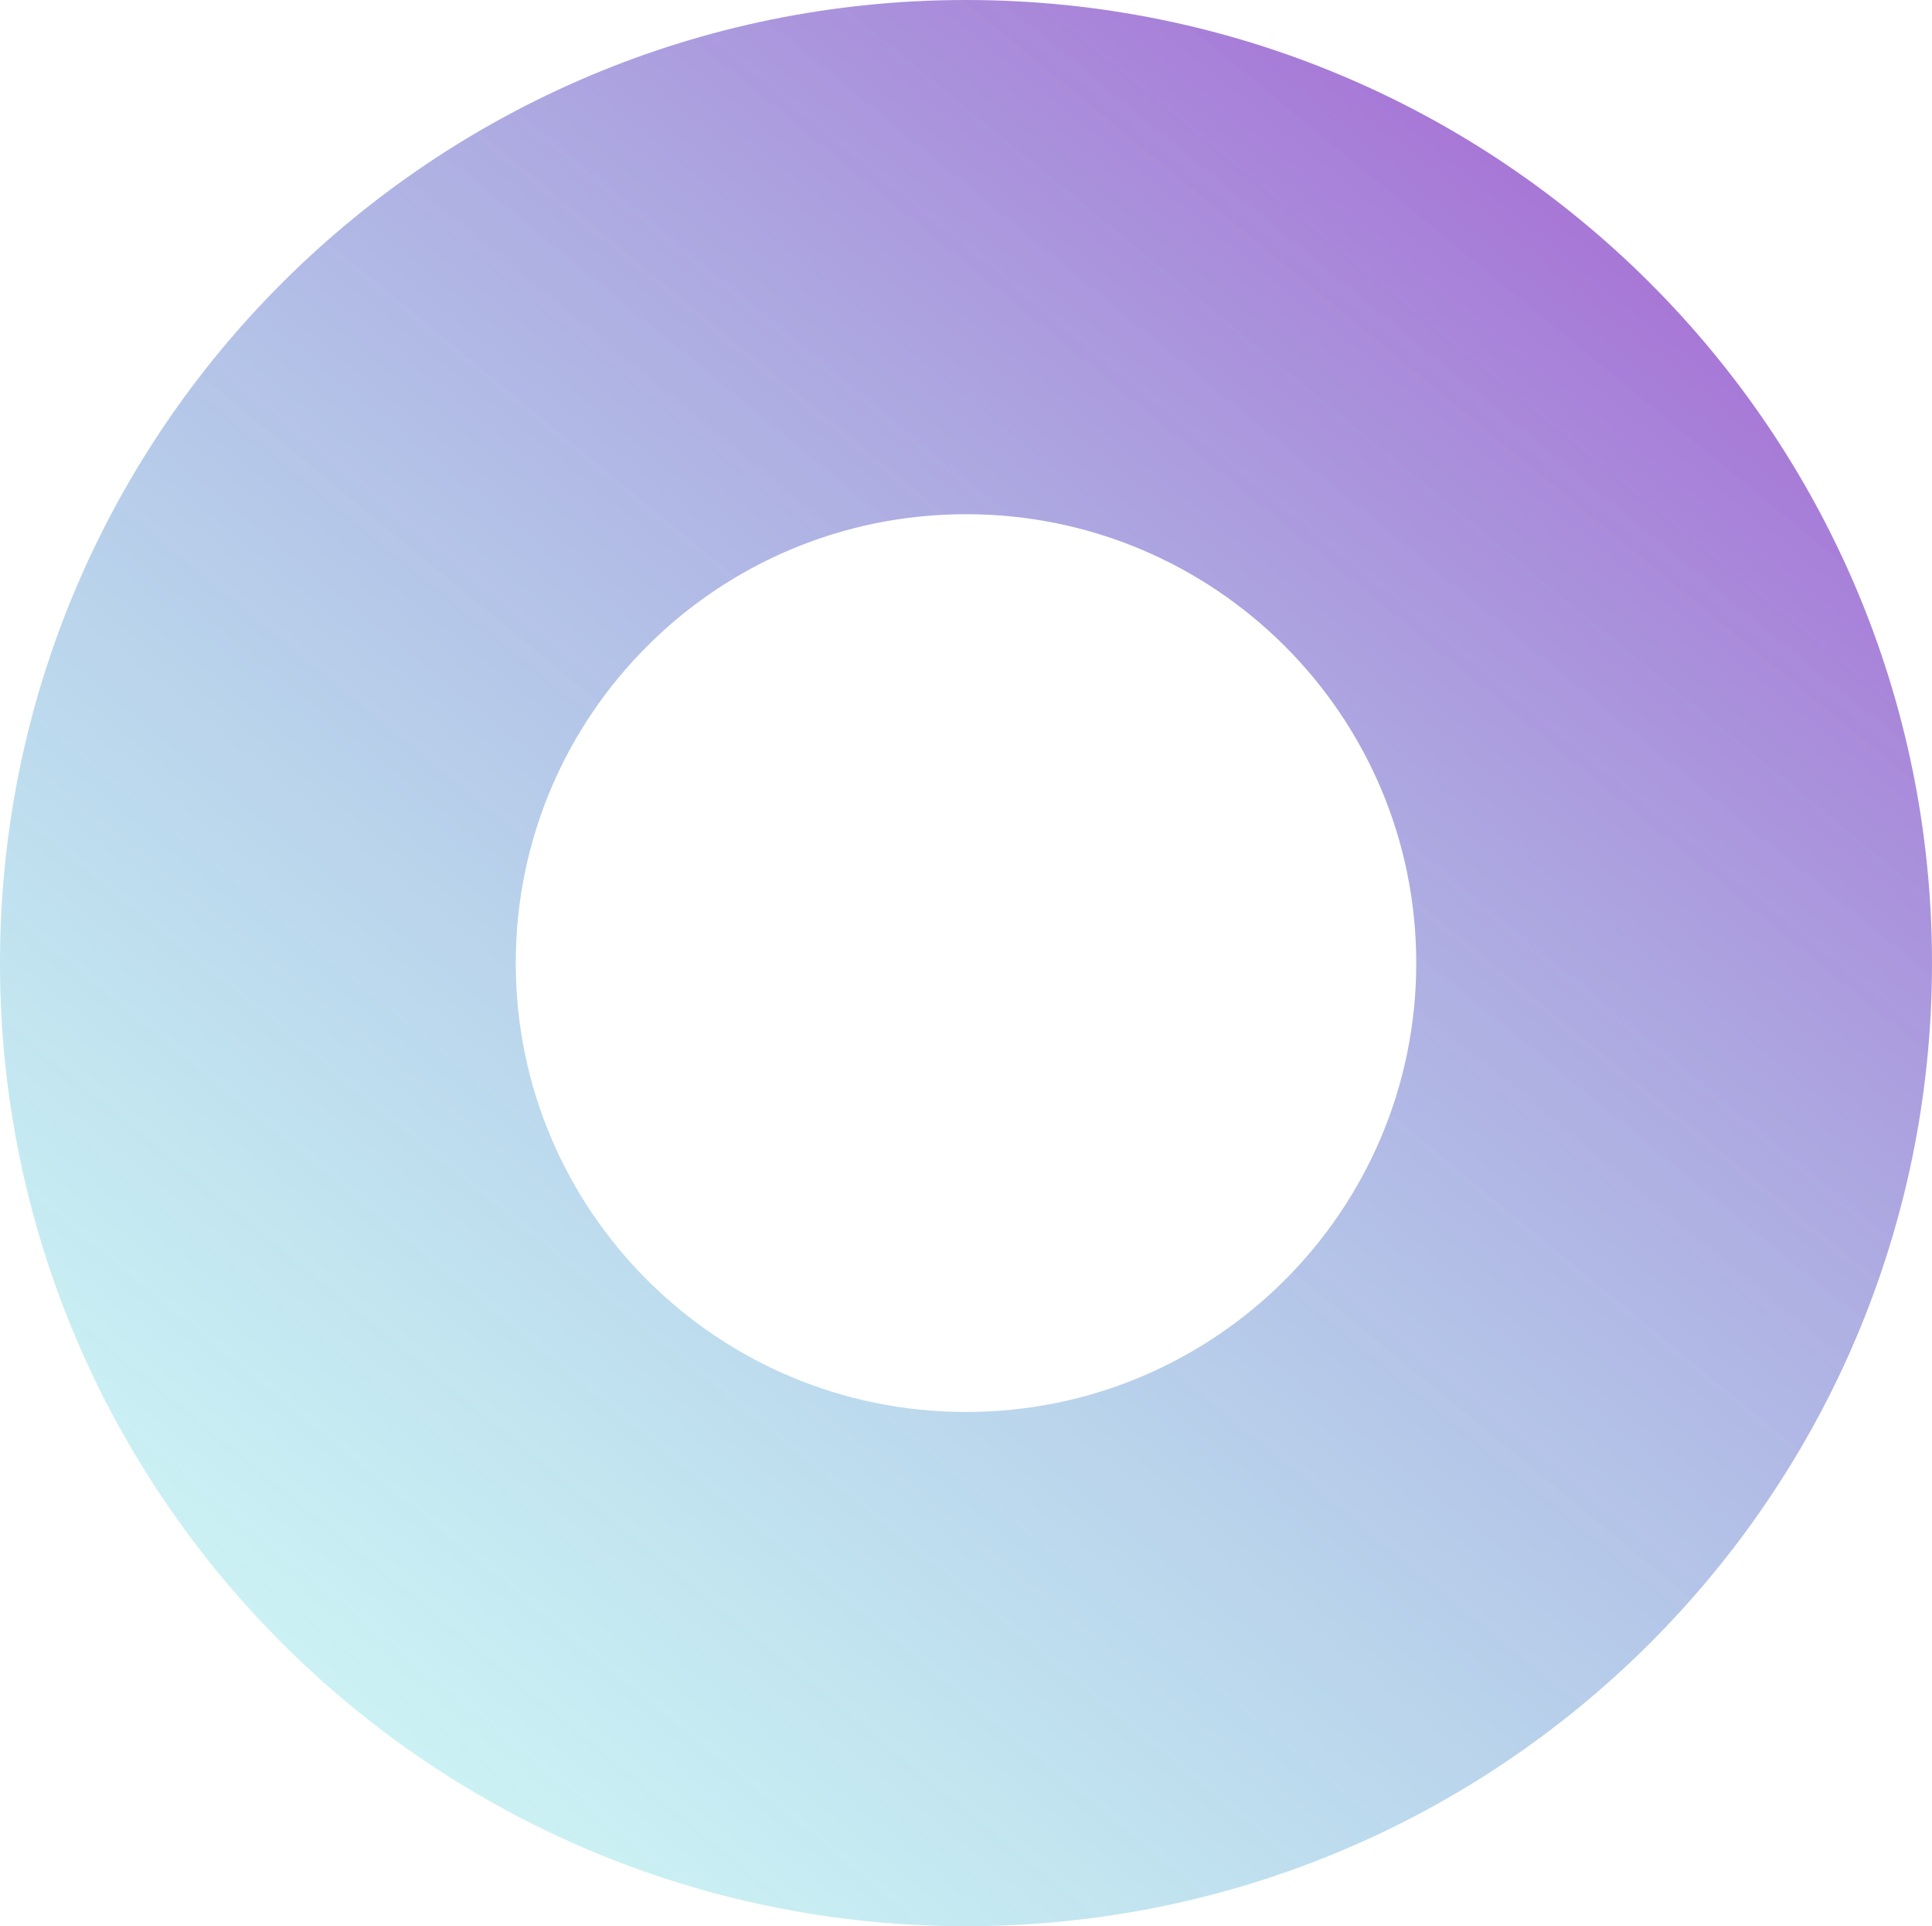 <svg width="322" height="321" viewBox="0 0 322 321" fill="none" xmlns="http://www.w3.org/2000/svg">
<path d="M0 160.5C0 249.142 72.082 321 161 321C249.918 321 322 249.142 322 160.5C322 71.858 249.918 0 161 0C72.082 0 0 71.858 0 160.5ZM236.041 160.5C236.041 201.815 202.444 235.308 161 235.308C119.556 235.308 85.959 201.815 85.959 160.5C85.959 119.185 119.556 85.692 161 85.692C202.444 85.692 236.041 119.185 236.041 160.5Z" fill="url(#paint0_linear_0_242)" fill-opacity="0.63"/>
<defs>
<linearGradient id="paint0_linear_0_242" x1="272.048" y1="46.968" x2="47.237" y2="320.971" gradientUnits="userSpaceOnUse">
<stop stop-color="#7429BF"/>
<stop offset="1" stop-color="#33DCD8" stop-opacity="0.35"/>
</linearGradient>
</defs>
</svg>
